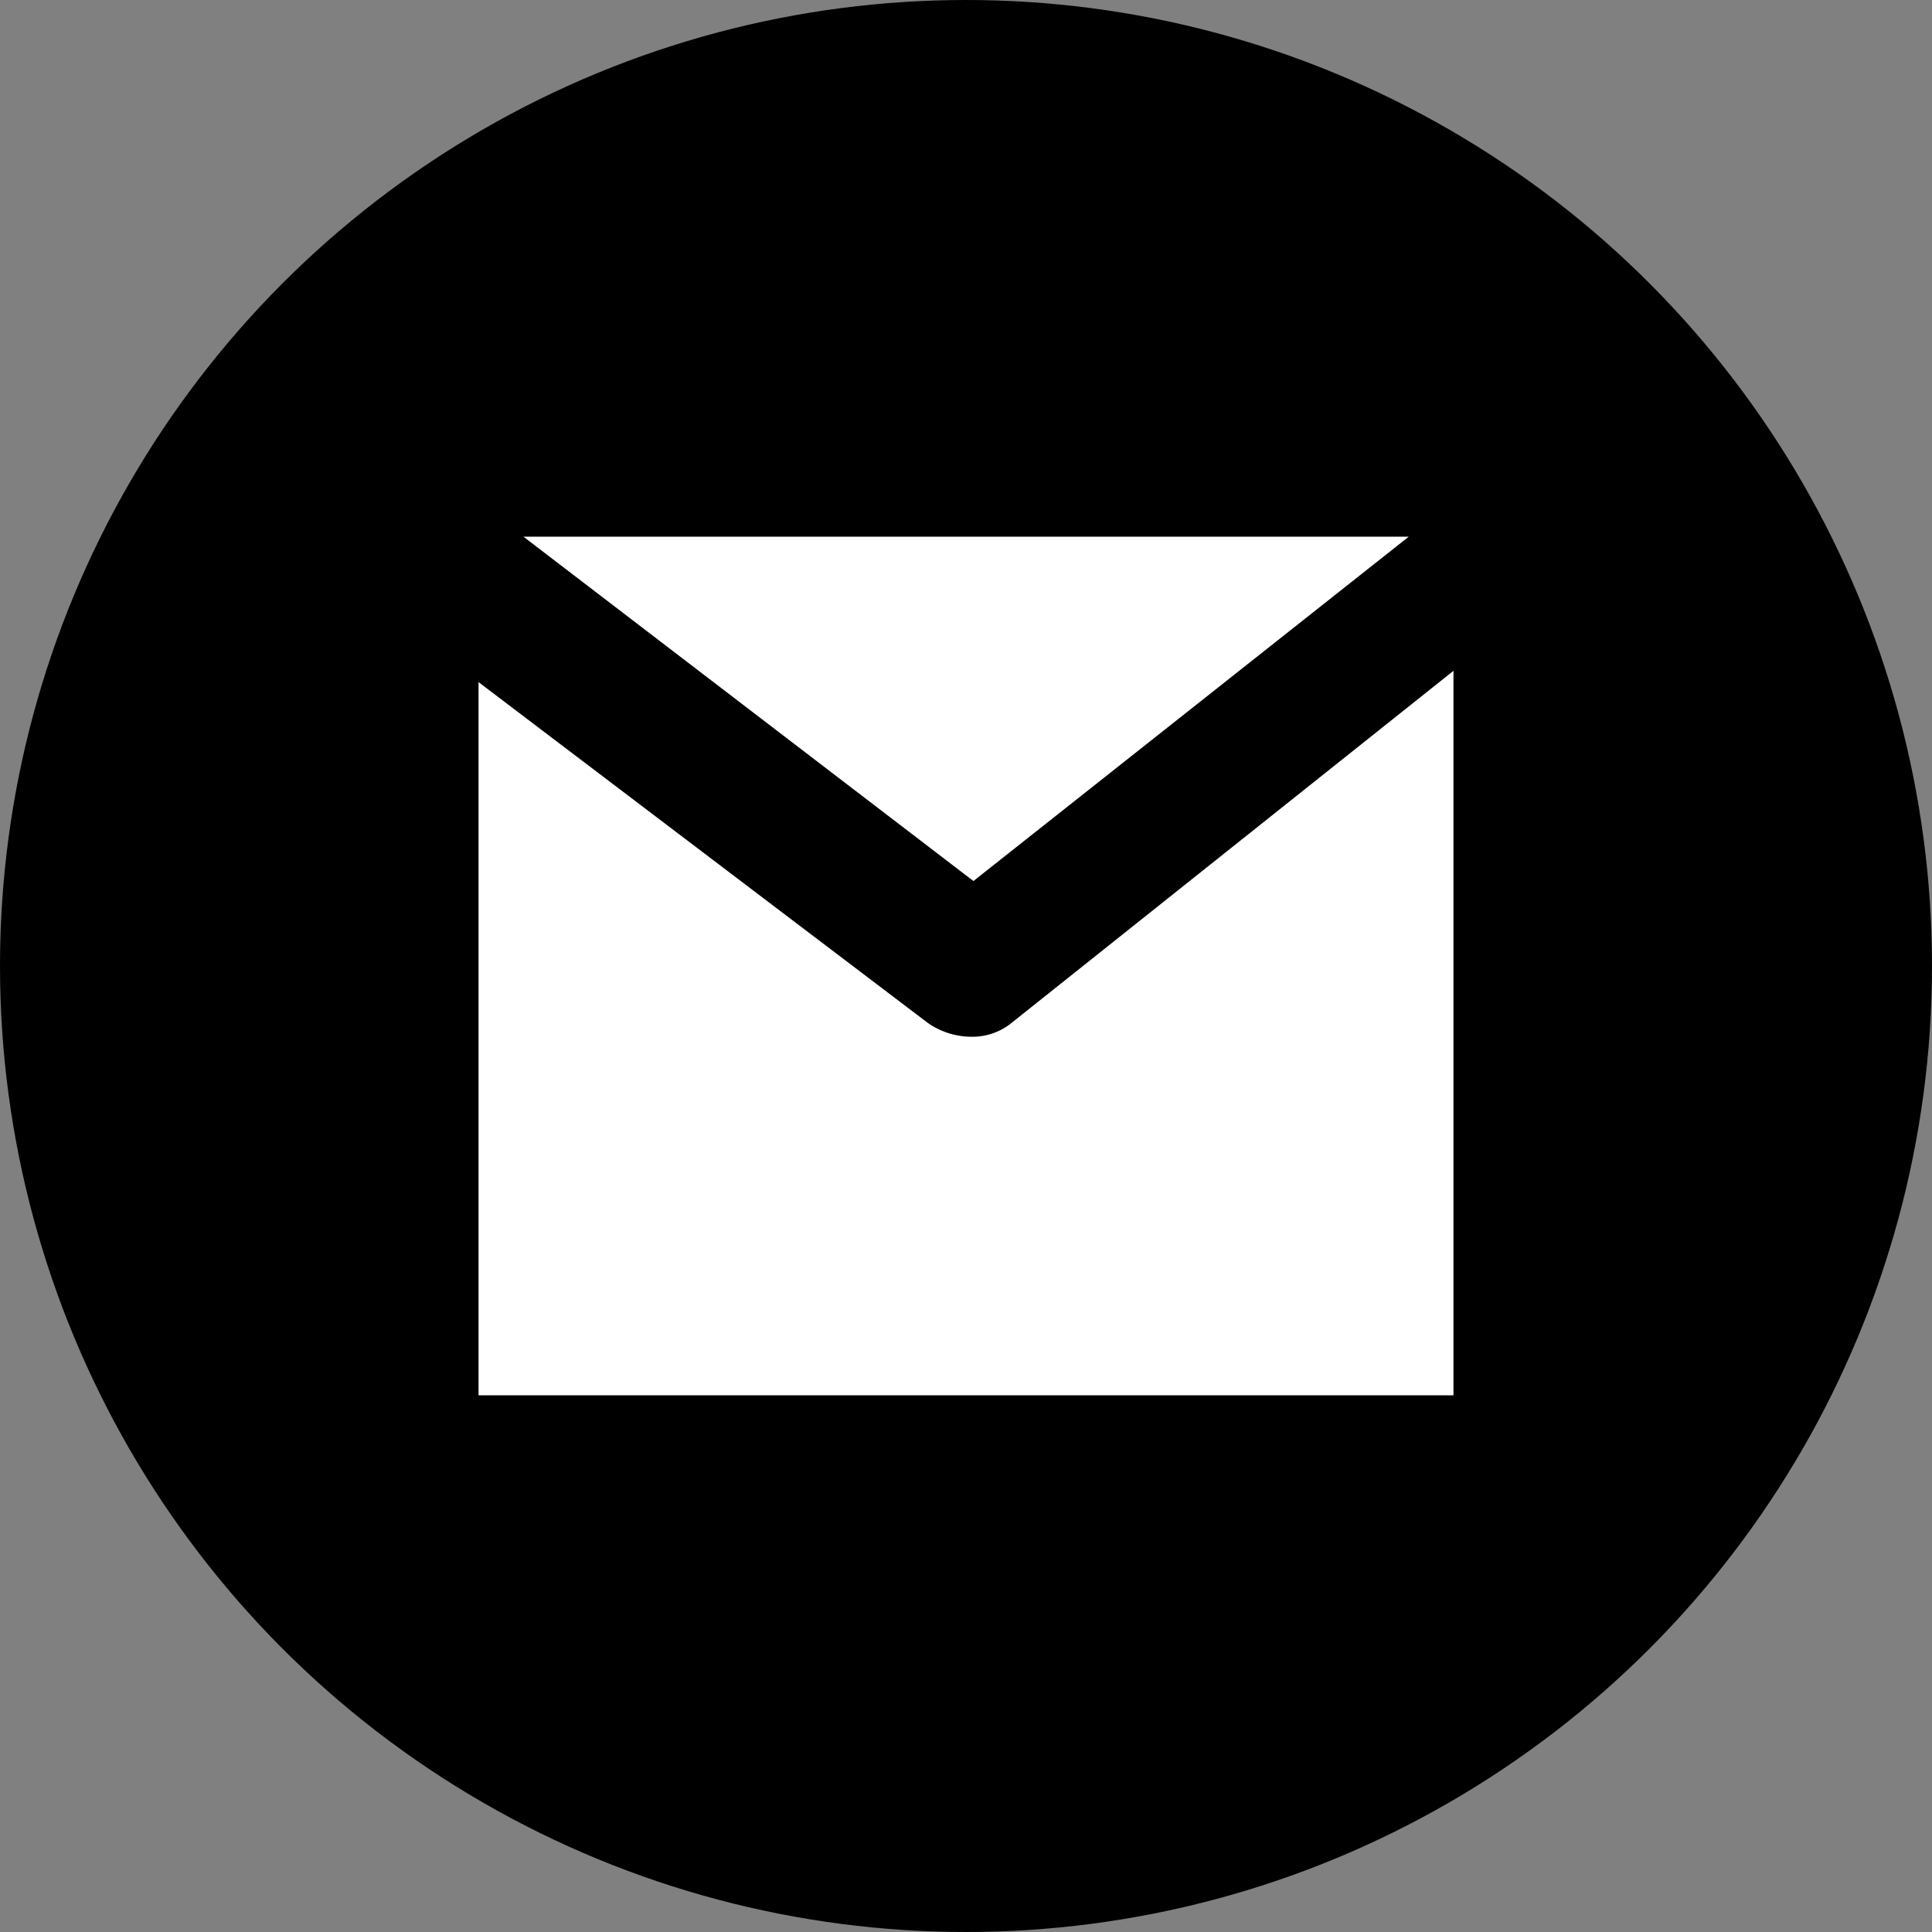 <svg xmlns="http://www.w3.org/2000/svg" viewBox="0 0 216 216"><rect x="0" y="0" width="216" height="216" fill="#808080" stroke="none"/><defs><style>.cls-1{fill:#fff;}</style></defs><g id="Capa_2" data-name="Capa 2"><g id="Capa_1-2" data-name="Capa 1"><circle cx="108" cy="108" r="108"/><polygon class="cls-1" points="157.5 60 108.83 98.5 58.52 60 157.5 60"/><path class="cls-1" d="M162.5,156H53.5V76.26l50.24,38.11a8.57,8.57,0,0,0,5,1.54,6.94,6.94,0,0,0,4.43-1.61L162.5,75Z"/></g></g></svg>